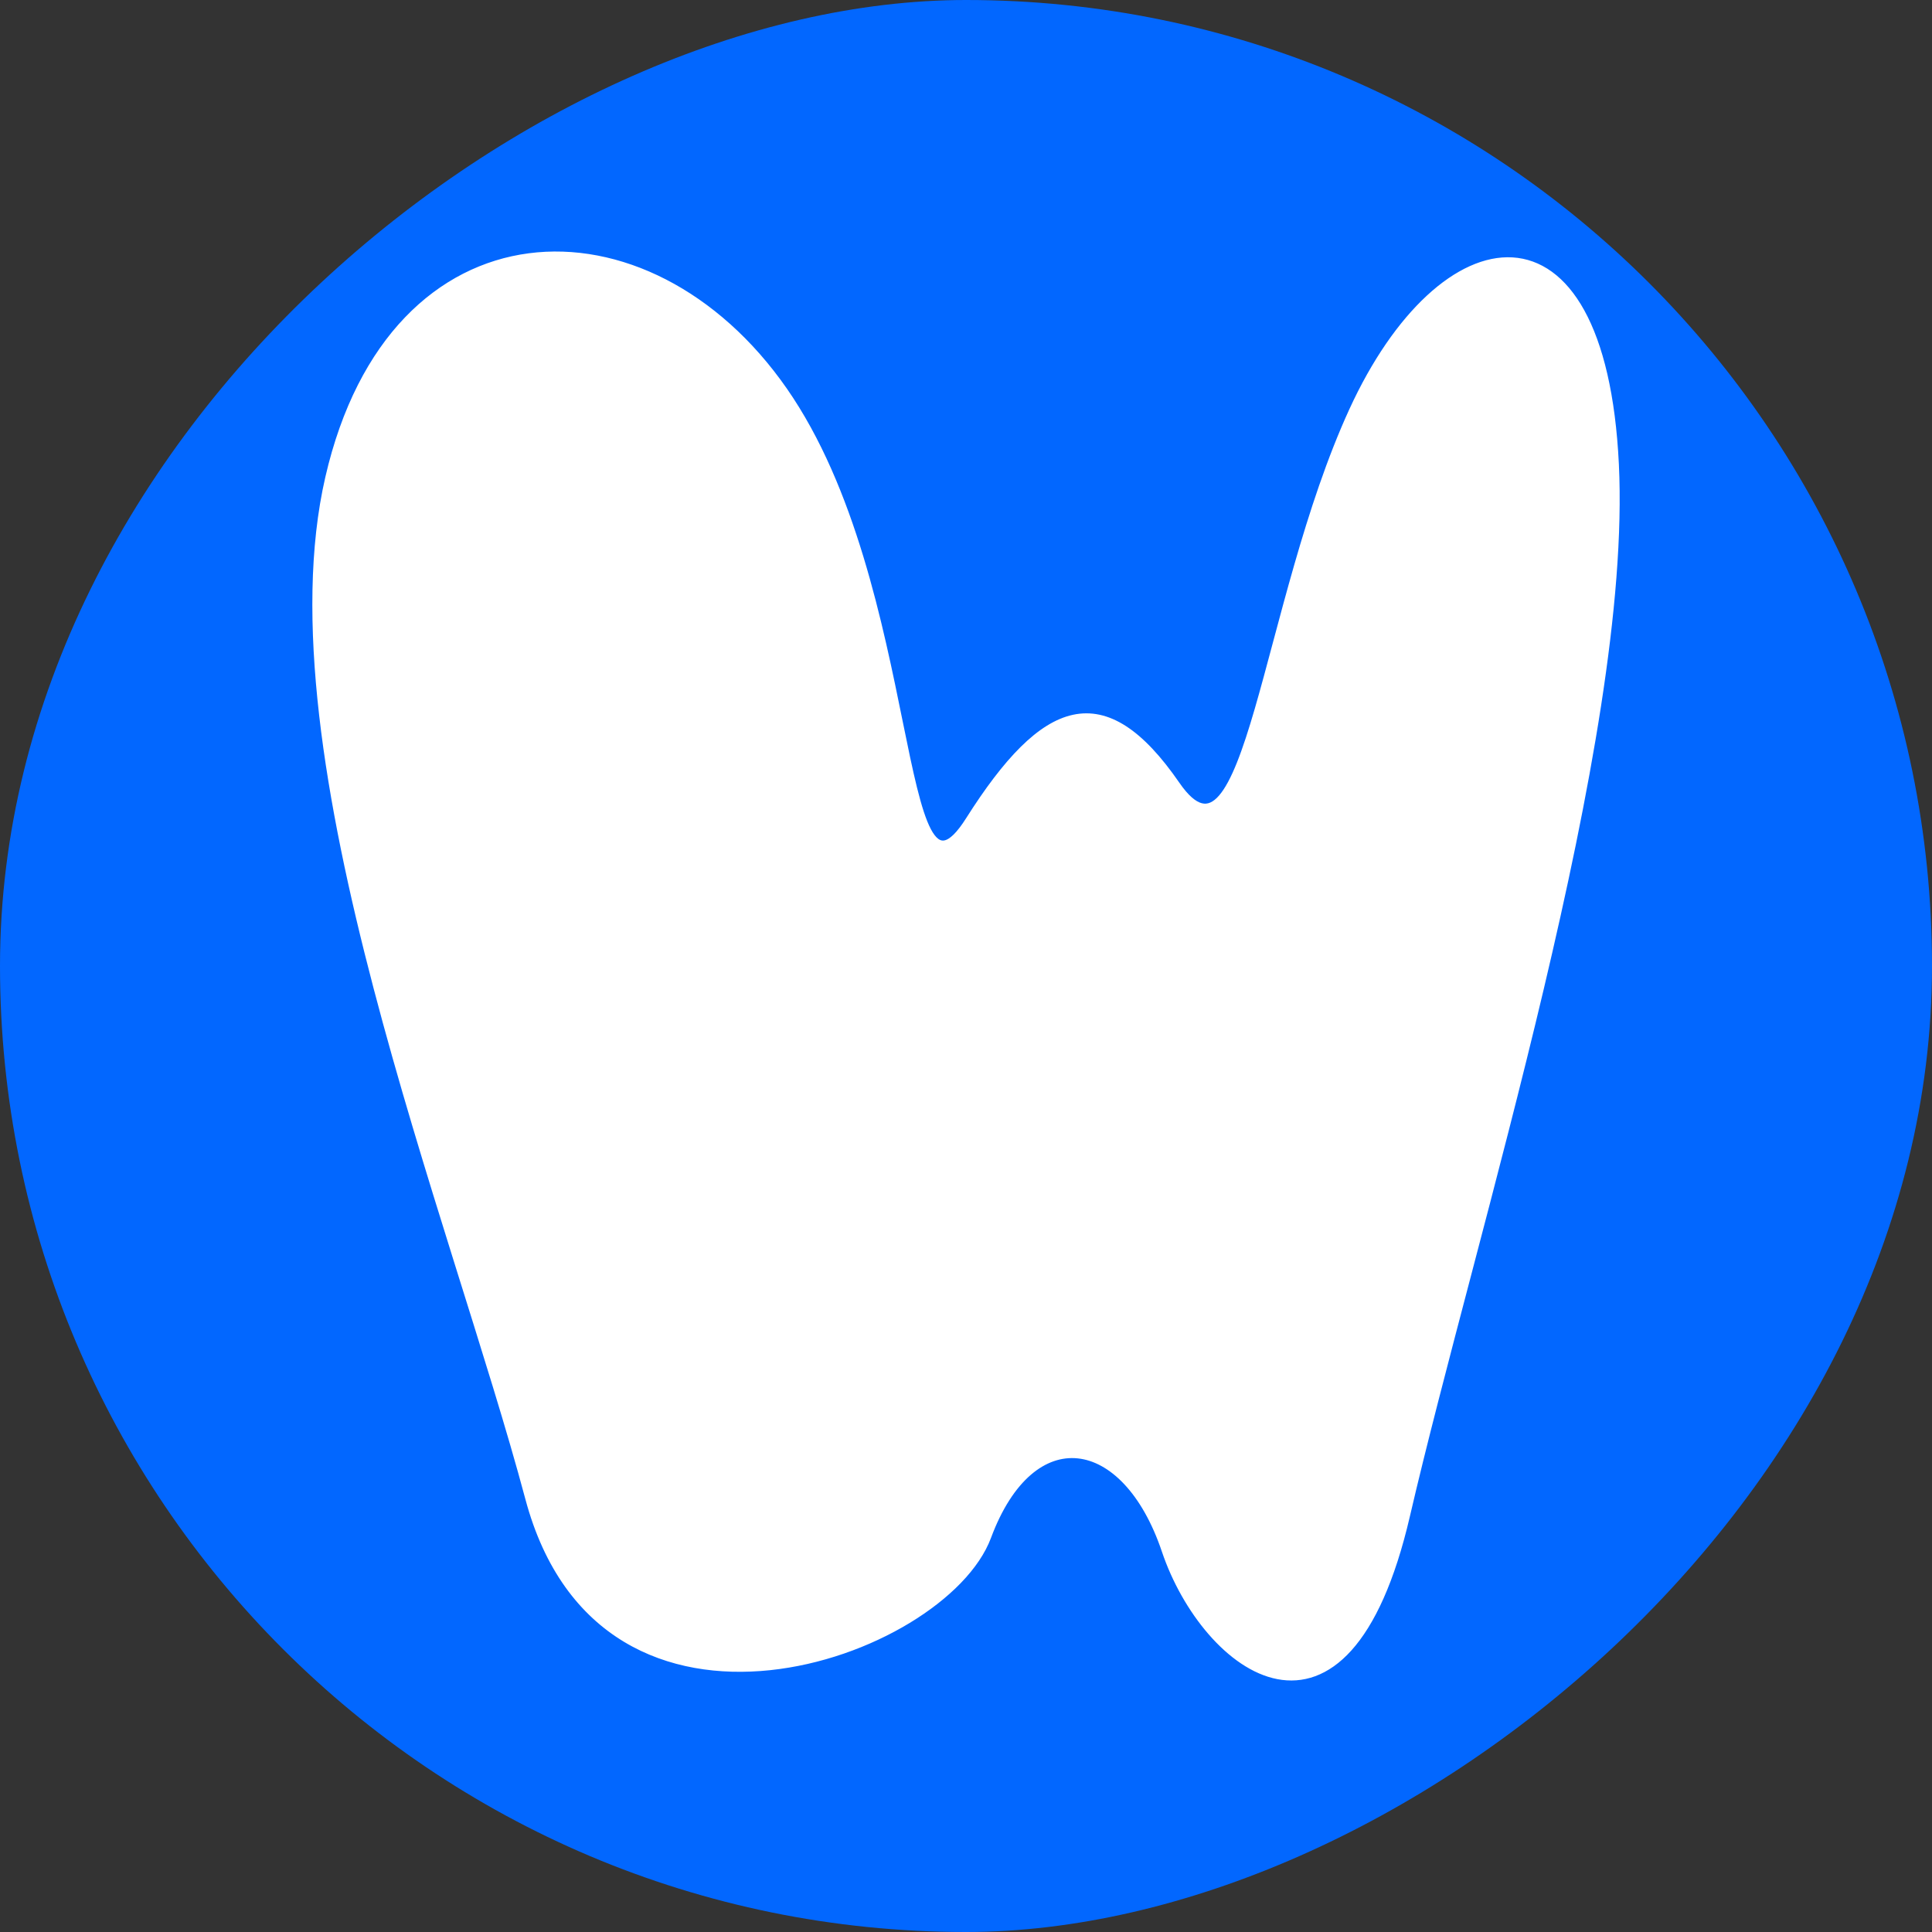 <svg xmlns="http://www.w3.org/2000/svg" version="1.1" xmlns:xlink="http://www.w3.org/1999/xlink" xmlns:svgjs="http://svgjs.dev/svgjs" width="256" height="256"><rect width="100%" height="100%" fill="#333333" stroke="none"/><svg id="SvgjsSvg1076" data-name="组 504" xmlns="http://www.w3.org/2000/svg" width="256" height="256" viewBox="0 0 256 256">
  <g id="SvgjsG1075" data-name="组 503">
    <g id="SvgjsG1074" data-name="组 499" transform="translate(-783 -14)">
      <g id="SvgjsG1073" data-name="组 498">
        <g id="SvgjsG1072" data-name="组 497" transform="translate(783 270) rotate(-90)">
          <rect id="SvgjsRect1071" data-name="矩形 16" width="256" height="256" rx="128" fill="#0267ff"></rect>
        </g>
      </g>
    </g>
    <path id="SvgjsPath1070" data-name="路径 1391" d="M-3038.431-23995.029c-8.439,36.682,16.619,98.174,26.5,135.178s54.911,20.783,60.753,5.088,18.292-13.848,23.583,1.848,23.861,30.027,31.906-4.656c8.688-37.455,29.443-102.664,27.673-139.256s-22.96-32.83-34.751-7.113-13.8,63.51-23.4,49.584-17.421-11.107-27.425,4.693-6.518-30.943-24.578-56.912S-3029.992-24031.711-3038.431-23995.029Z" transform="translate(3082.026 24058.355)" fill="#fff" stroke="#fff" stroke-width="1"></path>
  </g>
</svg><style>@media (prefers-color-scheme: light) { :root { filter: none; } }
@media (prefers-color-scheme: dark) { :root { filter: none; } }
</style></svg>